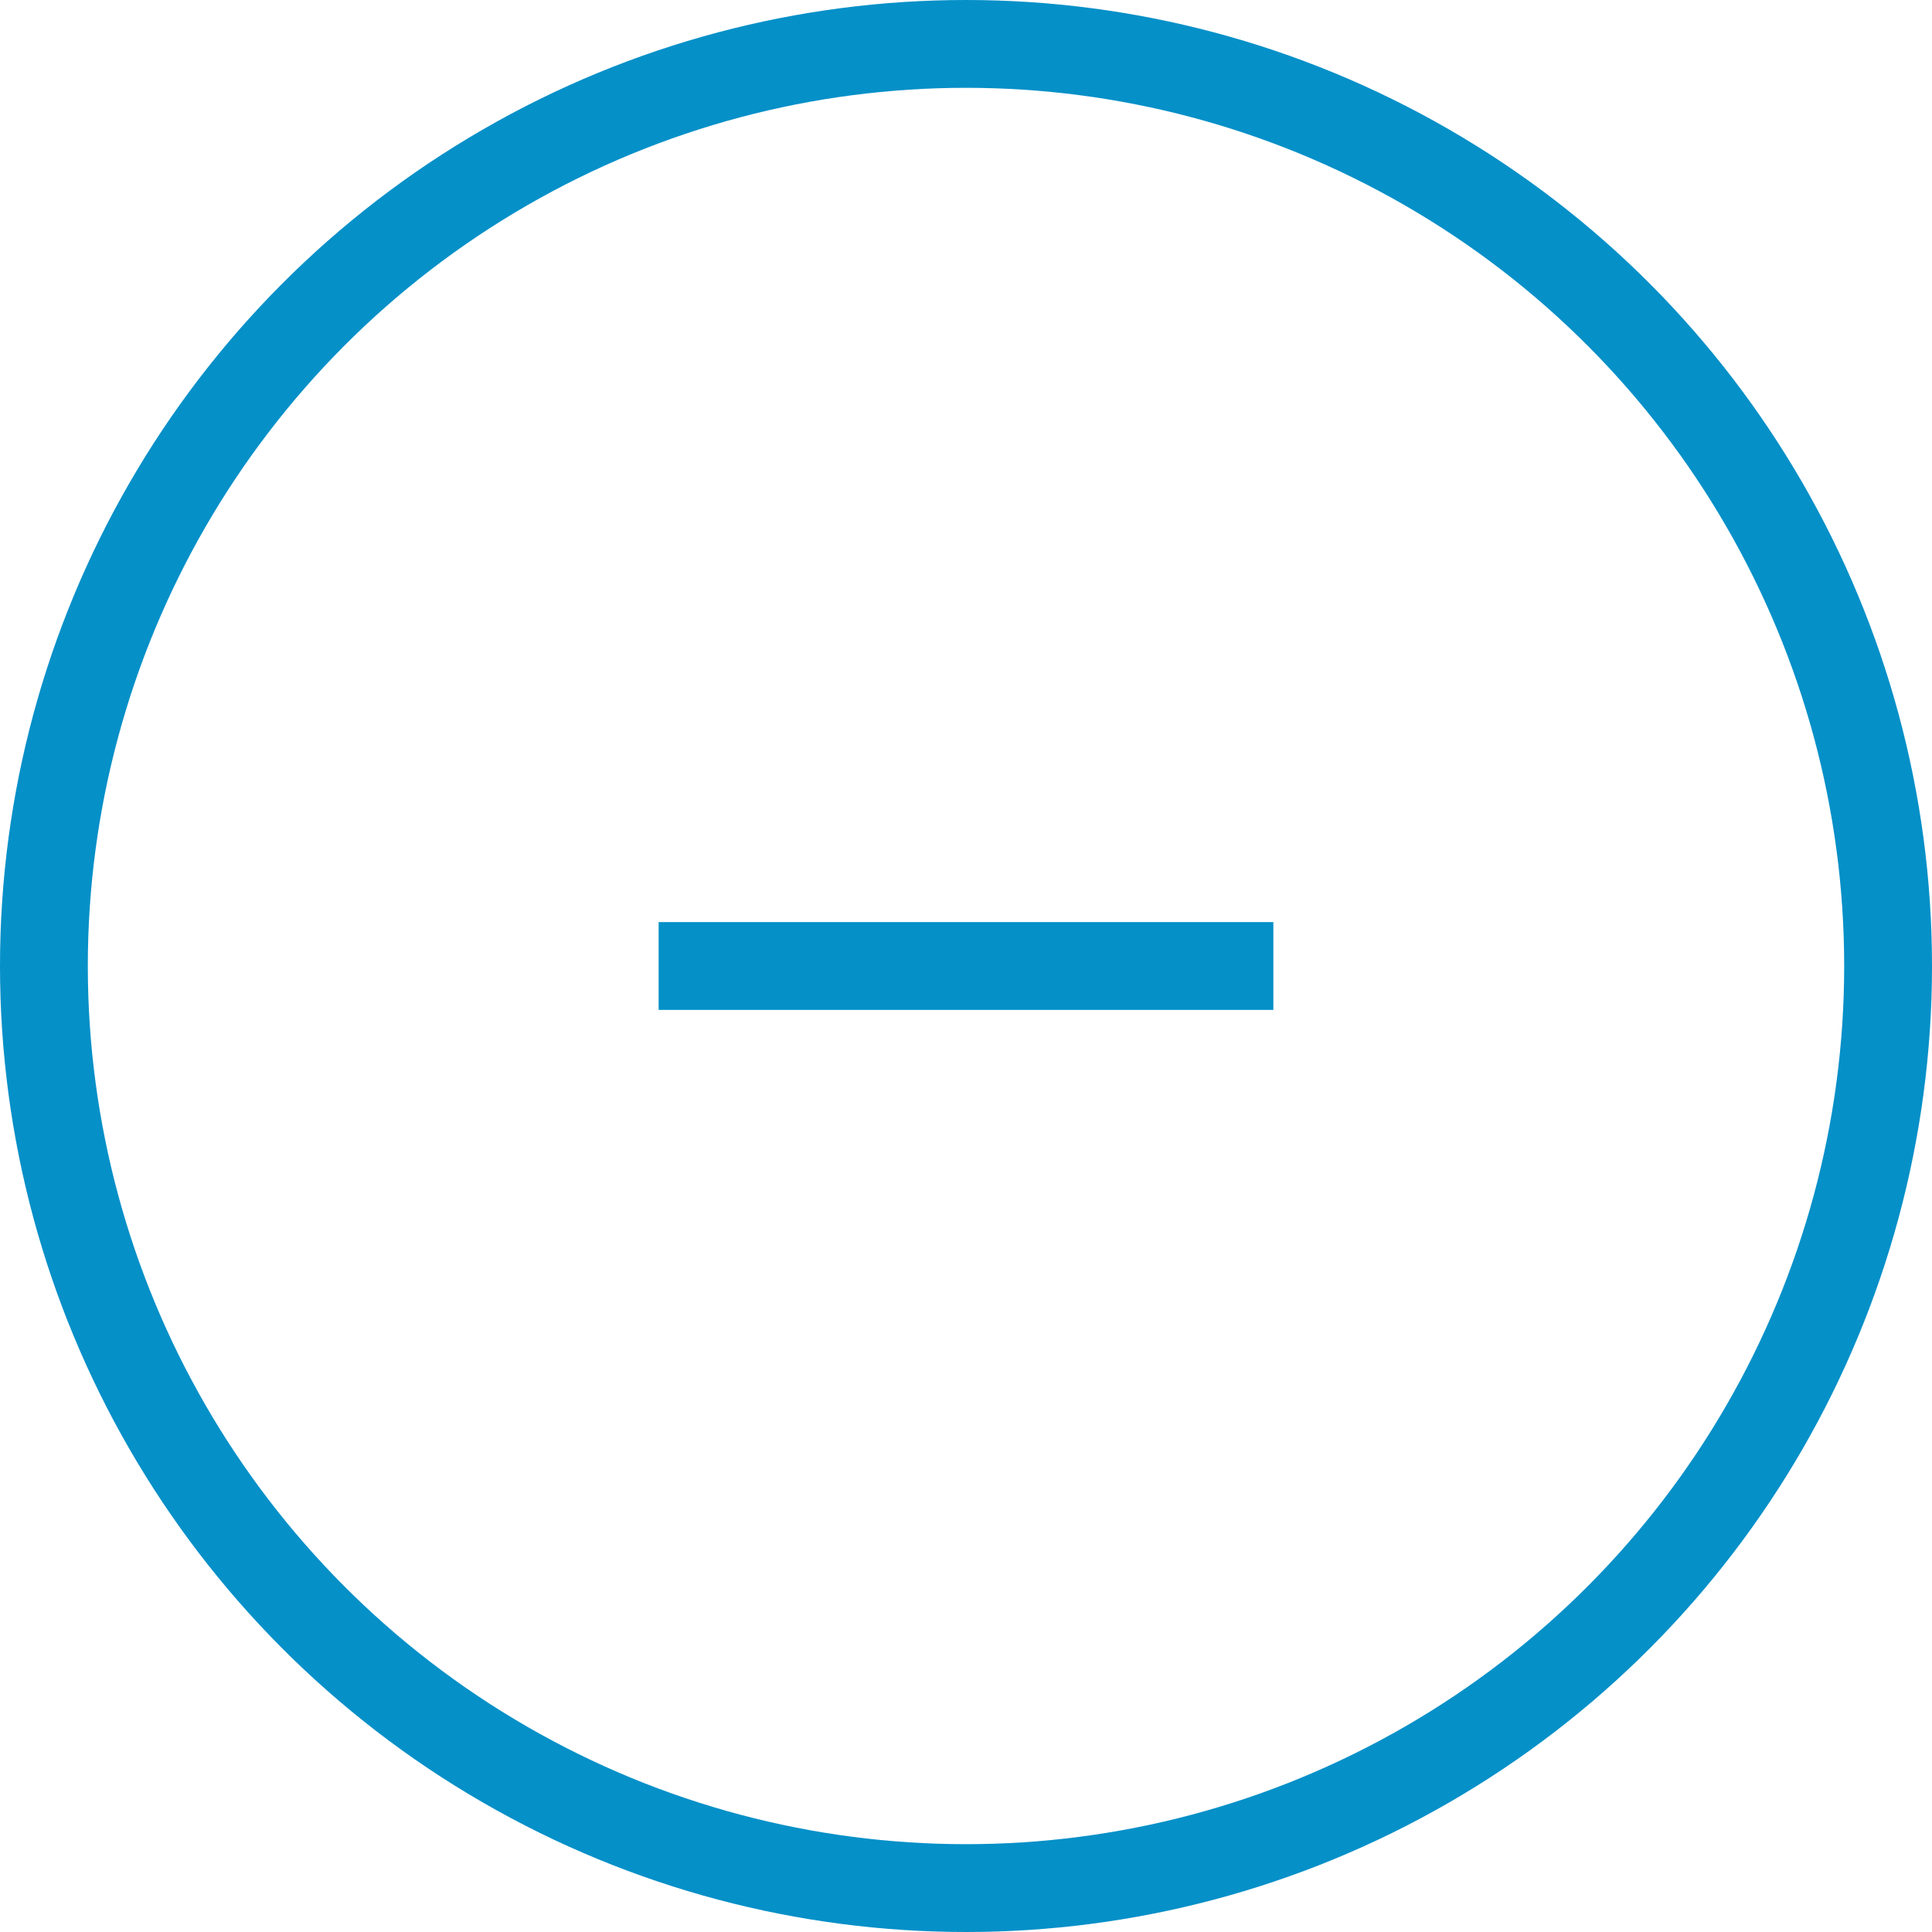 <?xml version="1.0" encoding="UTF-8"?>
<svg width="44px" height="44px" viewBox="0 0 44 44" version="1.1" xmlns="http://www.w3.org/2000/svg" xmlns:xlink="http://www.w3.org/1999/xlink">
    <title>minus</title>
    <g id="Page-1" stroke="none" stroke-width="1" fill="none" fill-rule="evenodd">
        <g id="minus">
            <g id="Ellipse-34-Copy">
                <circle id="Oval" cx="22" cy="22" r="22"></circle>
                <circle id="Oval" stroke="#0590C8" stroke-width="2" cx="22" cy="22" r="21"></circle>
            </g>
            <g id="Group-2-Copy" transform="translate(15, 21)" stroke="#0590C8" stroke-linecap="square" stroke-width="2">
                <g id="Group">
                    <line x1="13" y1="1" x2="1" y2="1" id="Line-Copy"></line>
                </g>
            </g>
        </g>
    </g>
</svg>